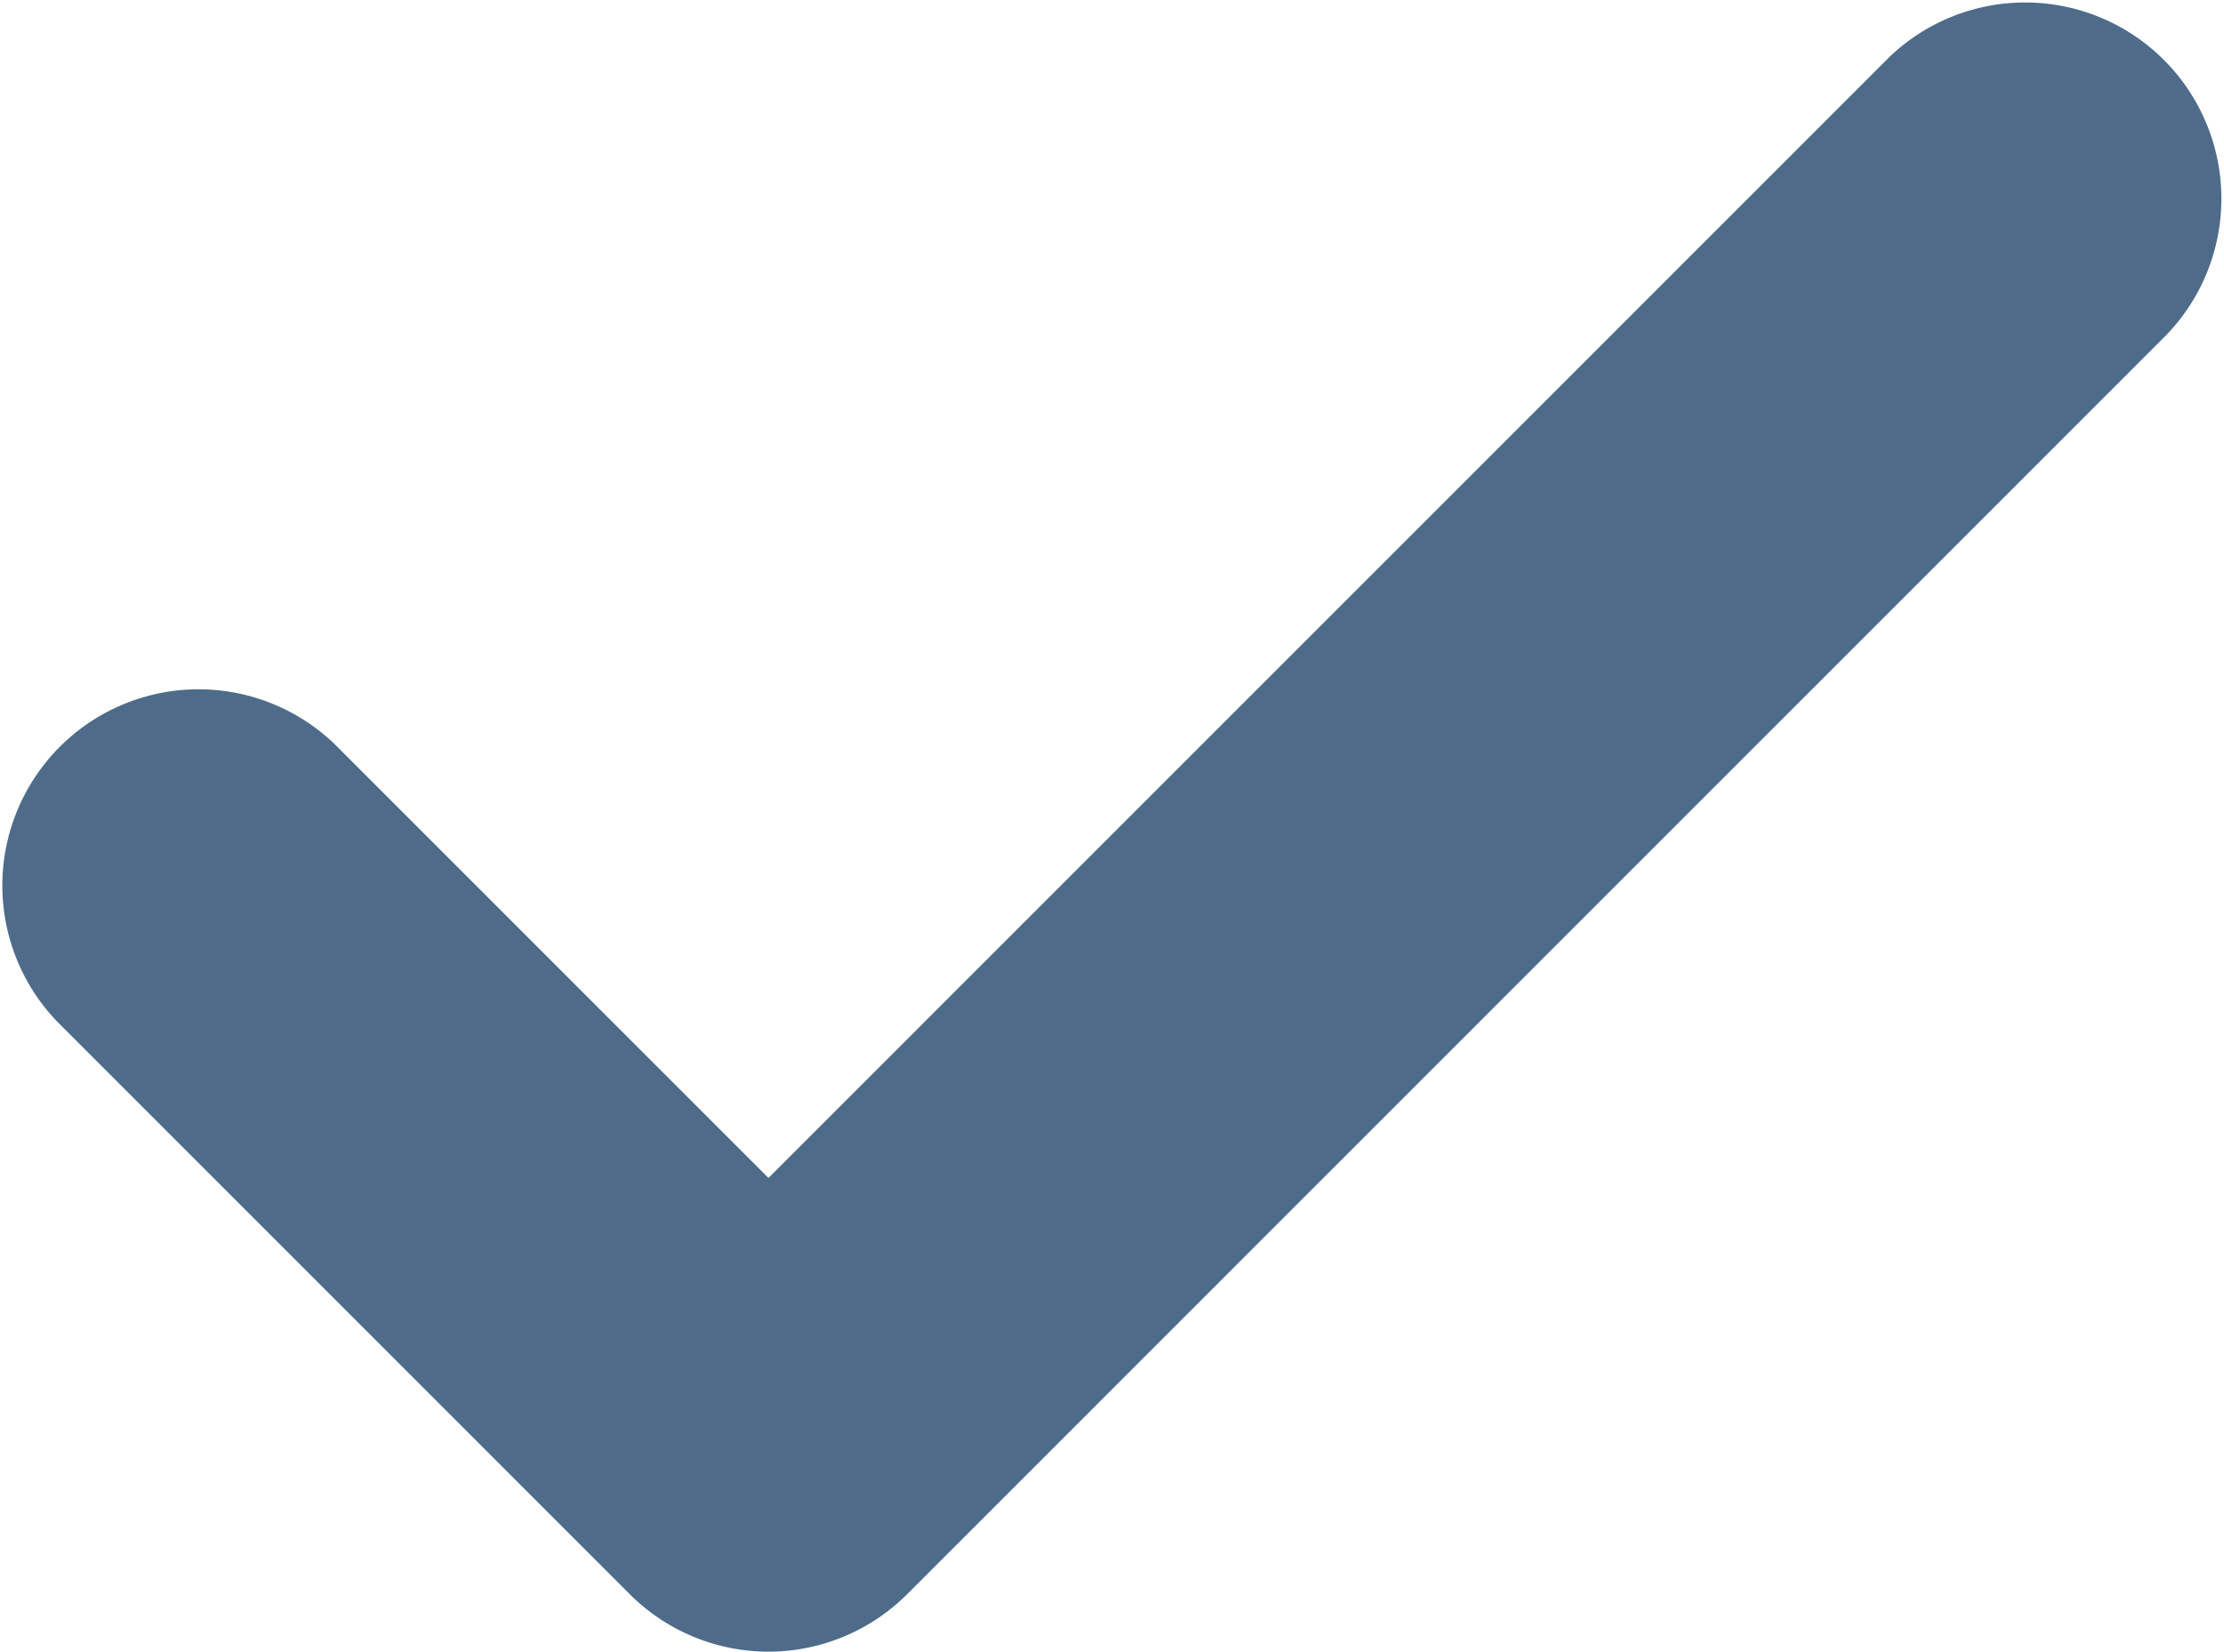 <svg xmlns="http://www.w3.org/2000/svg" width="17" height="12.625" viewBox="0 0 17 12.625">
  <path d="M736.375,689.125a1.5,1.5,0,0,1-1.061-.439l-4.375-4.375a1.5,1.5,0,0,1,2.121-2.121l3.314,3.314,8.564-8.564a1.5,1.5,0,0,1,2.121,2.121l-9.625,9.625A1.5,1.5,0,0,1,736.375,689.125Z" transform="translate(-730.5 -676.5)" fill="#4e6c8a"/>
</svg>
